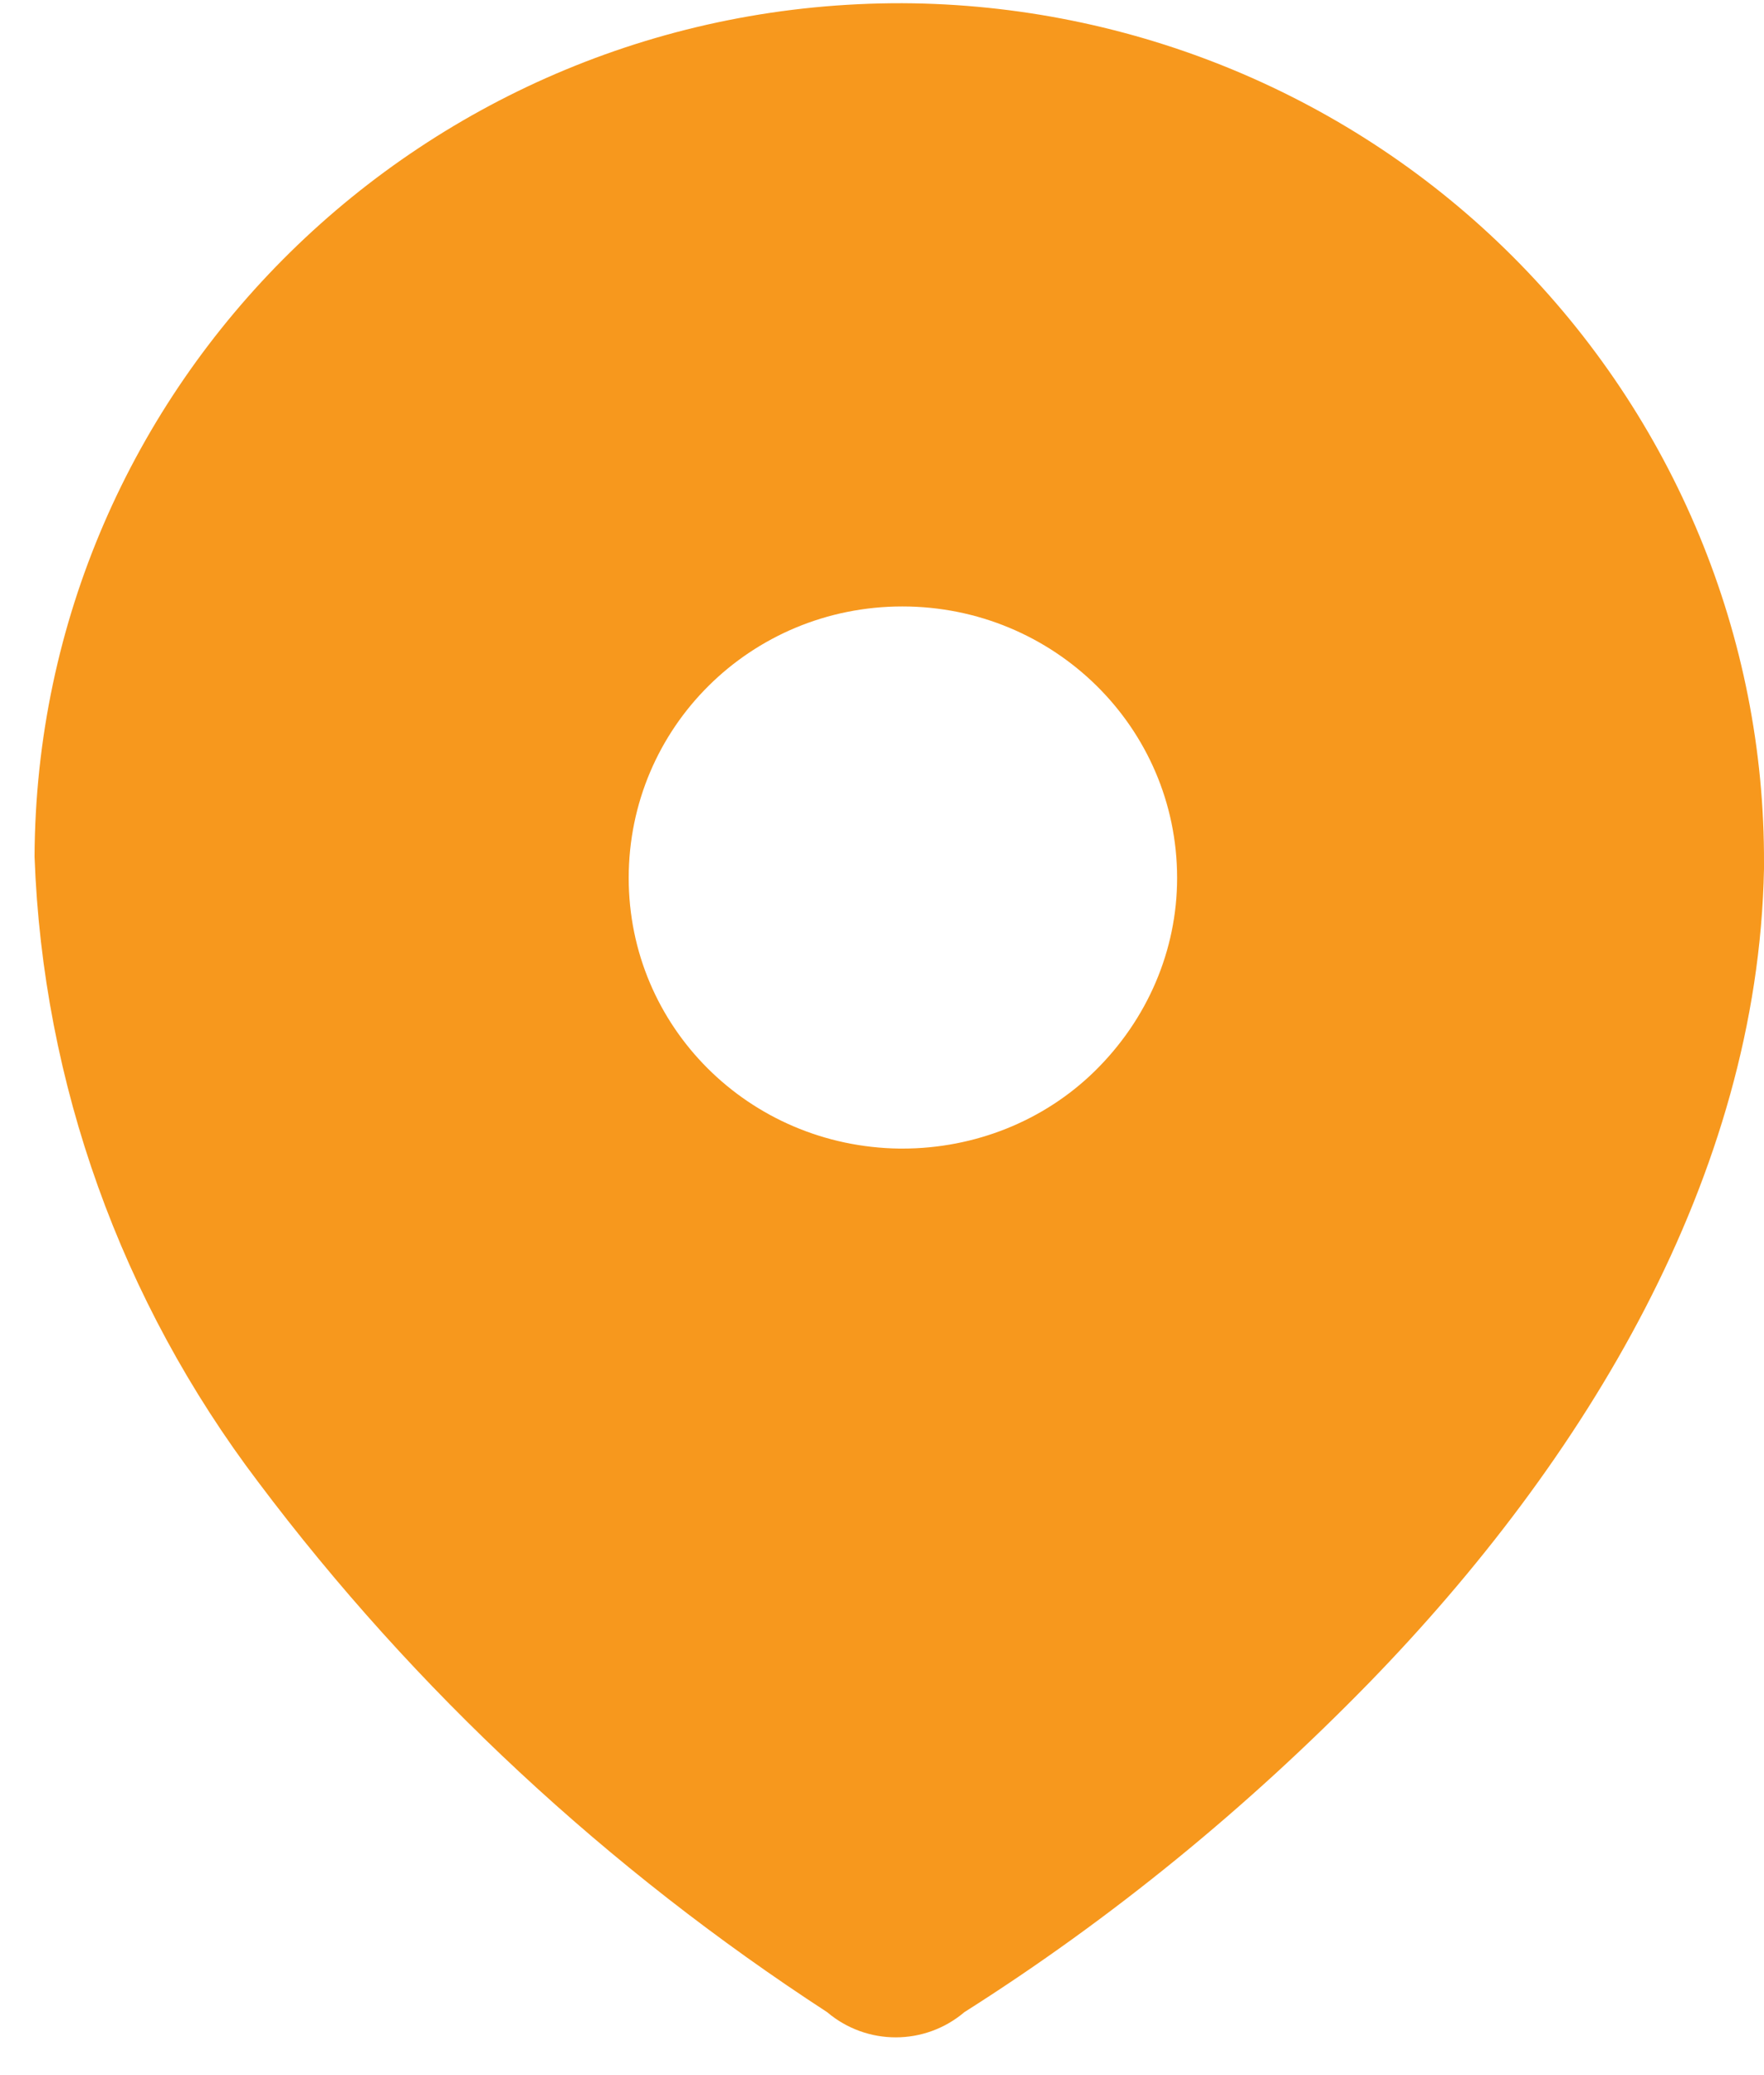 <svg width="17" height="20" viewBox="0 0 17 20" fill="none" xmlns="http://www.w3.org/2000/svg">
<path fill-rule="evenodd" clip-rule="evenodd" d="M8.696 0.031C10.912 0.041 13.029 0.923 14.578 2.472C16.137 4.031 17.01 6.139 17 8.325V8.374C16.941 11.345 15.274 14.08 13.196 16.217C12.02 17.423 10.716 18.492 9.294 19.393C8.912 19.717 8.353 19.717 7.971 19.393C5.863 18.021 4 16.296 2.49 14.286C1.167 12.541 0.412 10.443 0.333 8.256C0.353 3.697 4.098 0.021 8.696 0.031ZM8.696 11.07C9.392 11.07 10.059 10.805 10.549 10.325C11.059 9.825 11.344 9.159 11.344 8.462C11.344 7.011 10.157 5.845 8.696 5.845C7.235 5.845 6.059 7.011 6.059 8.462C6.059 9.895 7.216 11.05 8.667 11.07H8.696Z" fill="#F7981D"/>
</svg>

